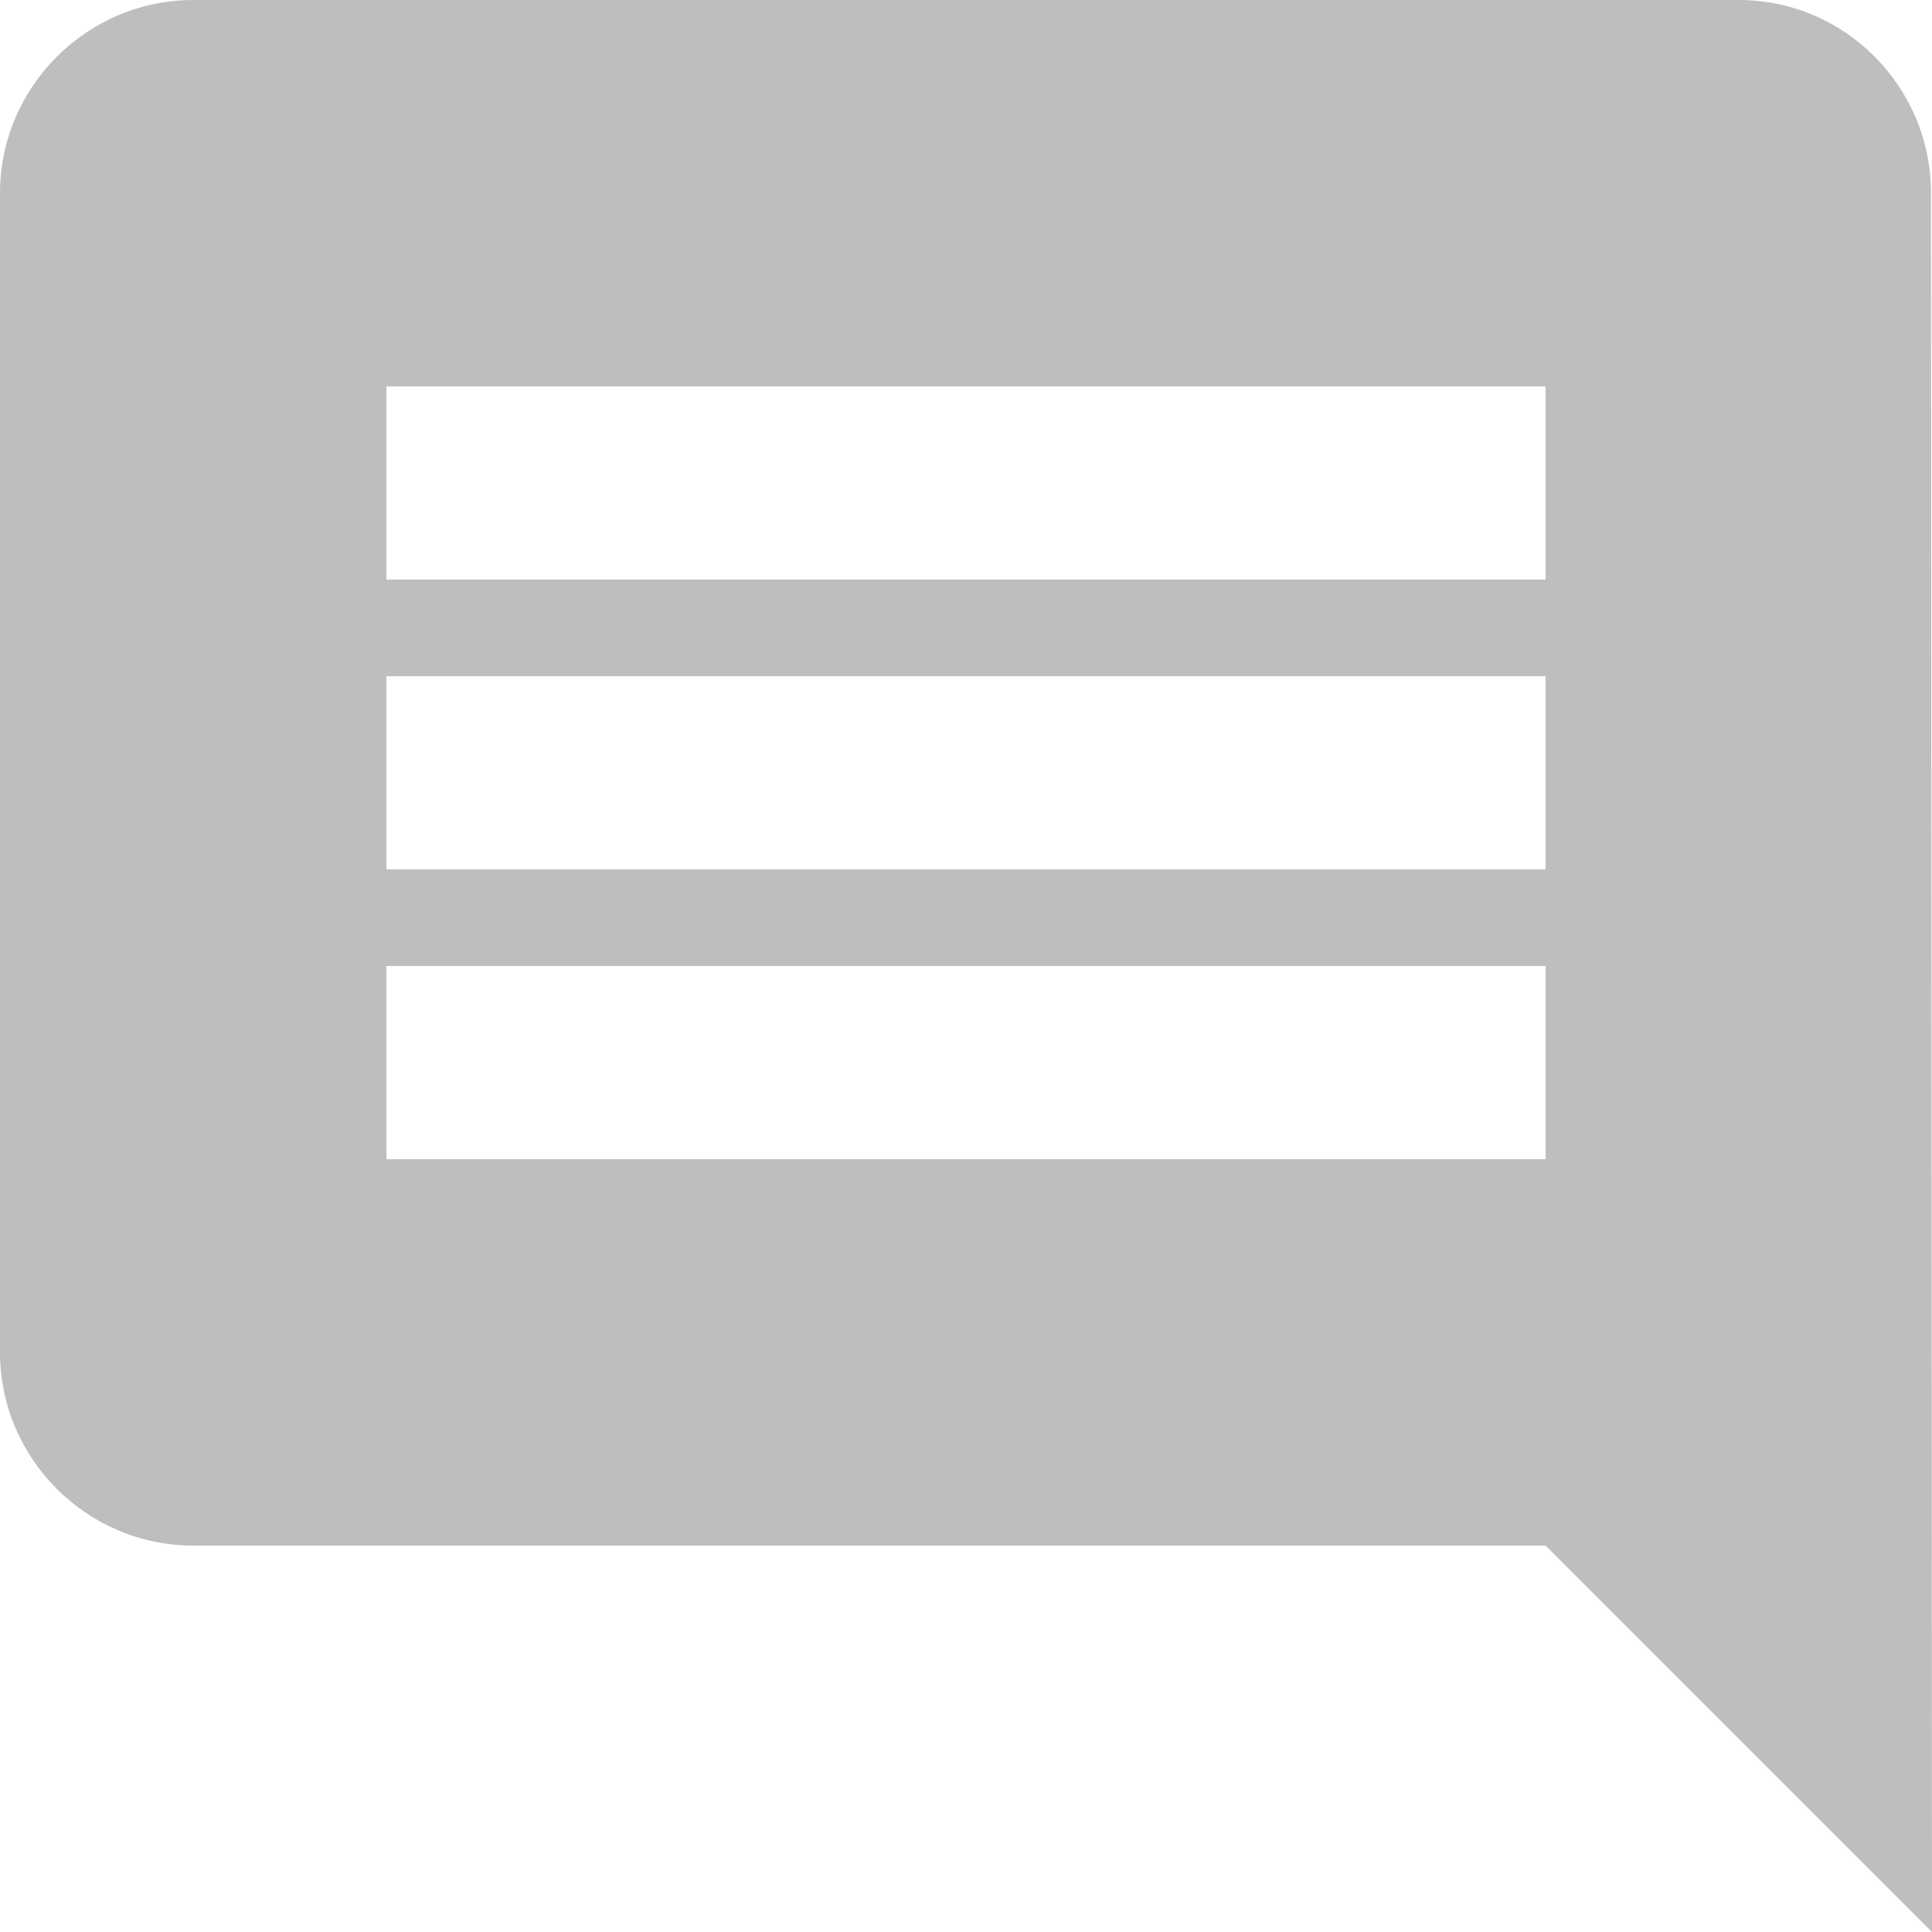 <?xml version="1.0" encoding="UTF-8"?>
<svg viewBox="0 0 20 20" version="1.1" xmlns="http://www.w3.org/2000/svg" xmlns:xlink="http://www.w3.org/1999/xlink">
    <defs></defs>
    <g id="Mockups-v5-Sizes" stroke="none" stroke-width="1" fill="none" fill-rule="evenodd">
        <g id="Desktop-—-1920" transform="translate(-1060, -884)" fill-rule="nonzero" fill="#BEBEBE">
            <g id="Group-3" transform="translate(876, 881)">
                <g id="Group-20" transform="translate(182, 0)">
                    <g id="ic_comment_black_24px" transform="translate(0, 1)">
                        <g id="Group">
                            <path d="M21.99,4 C21.99,2.9 21.1,2 20,2 L4,2 C2.9,2 2,2.9 2,4 L2,16 C2,17.1 2.9,18 4,18 L18,18 L22,22 L21.99,4 Z M18,14 L6,14 L6,12 L18,12 L18,14 Z M18,11 L6,11 L6,9 L18,9 L18,11 Z M18,8 L6,8 L6,6 L18,6 L18,8 Z" id="Shape"></path>
                        </g>
                    </g>
                </g>
            </g>
        </g>
    </g>
</svg>